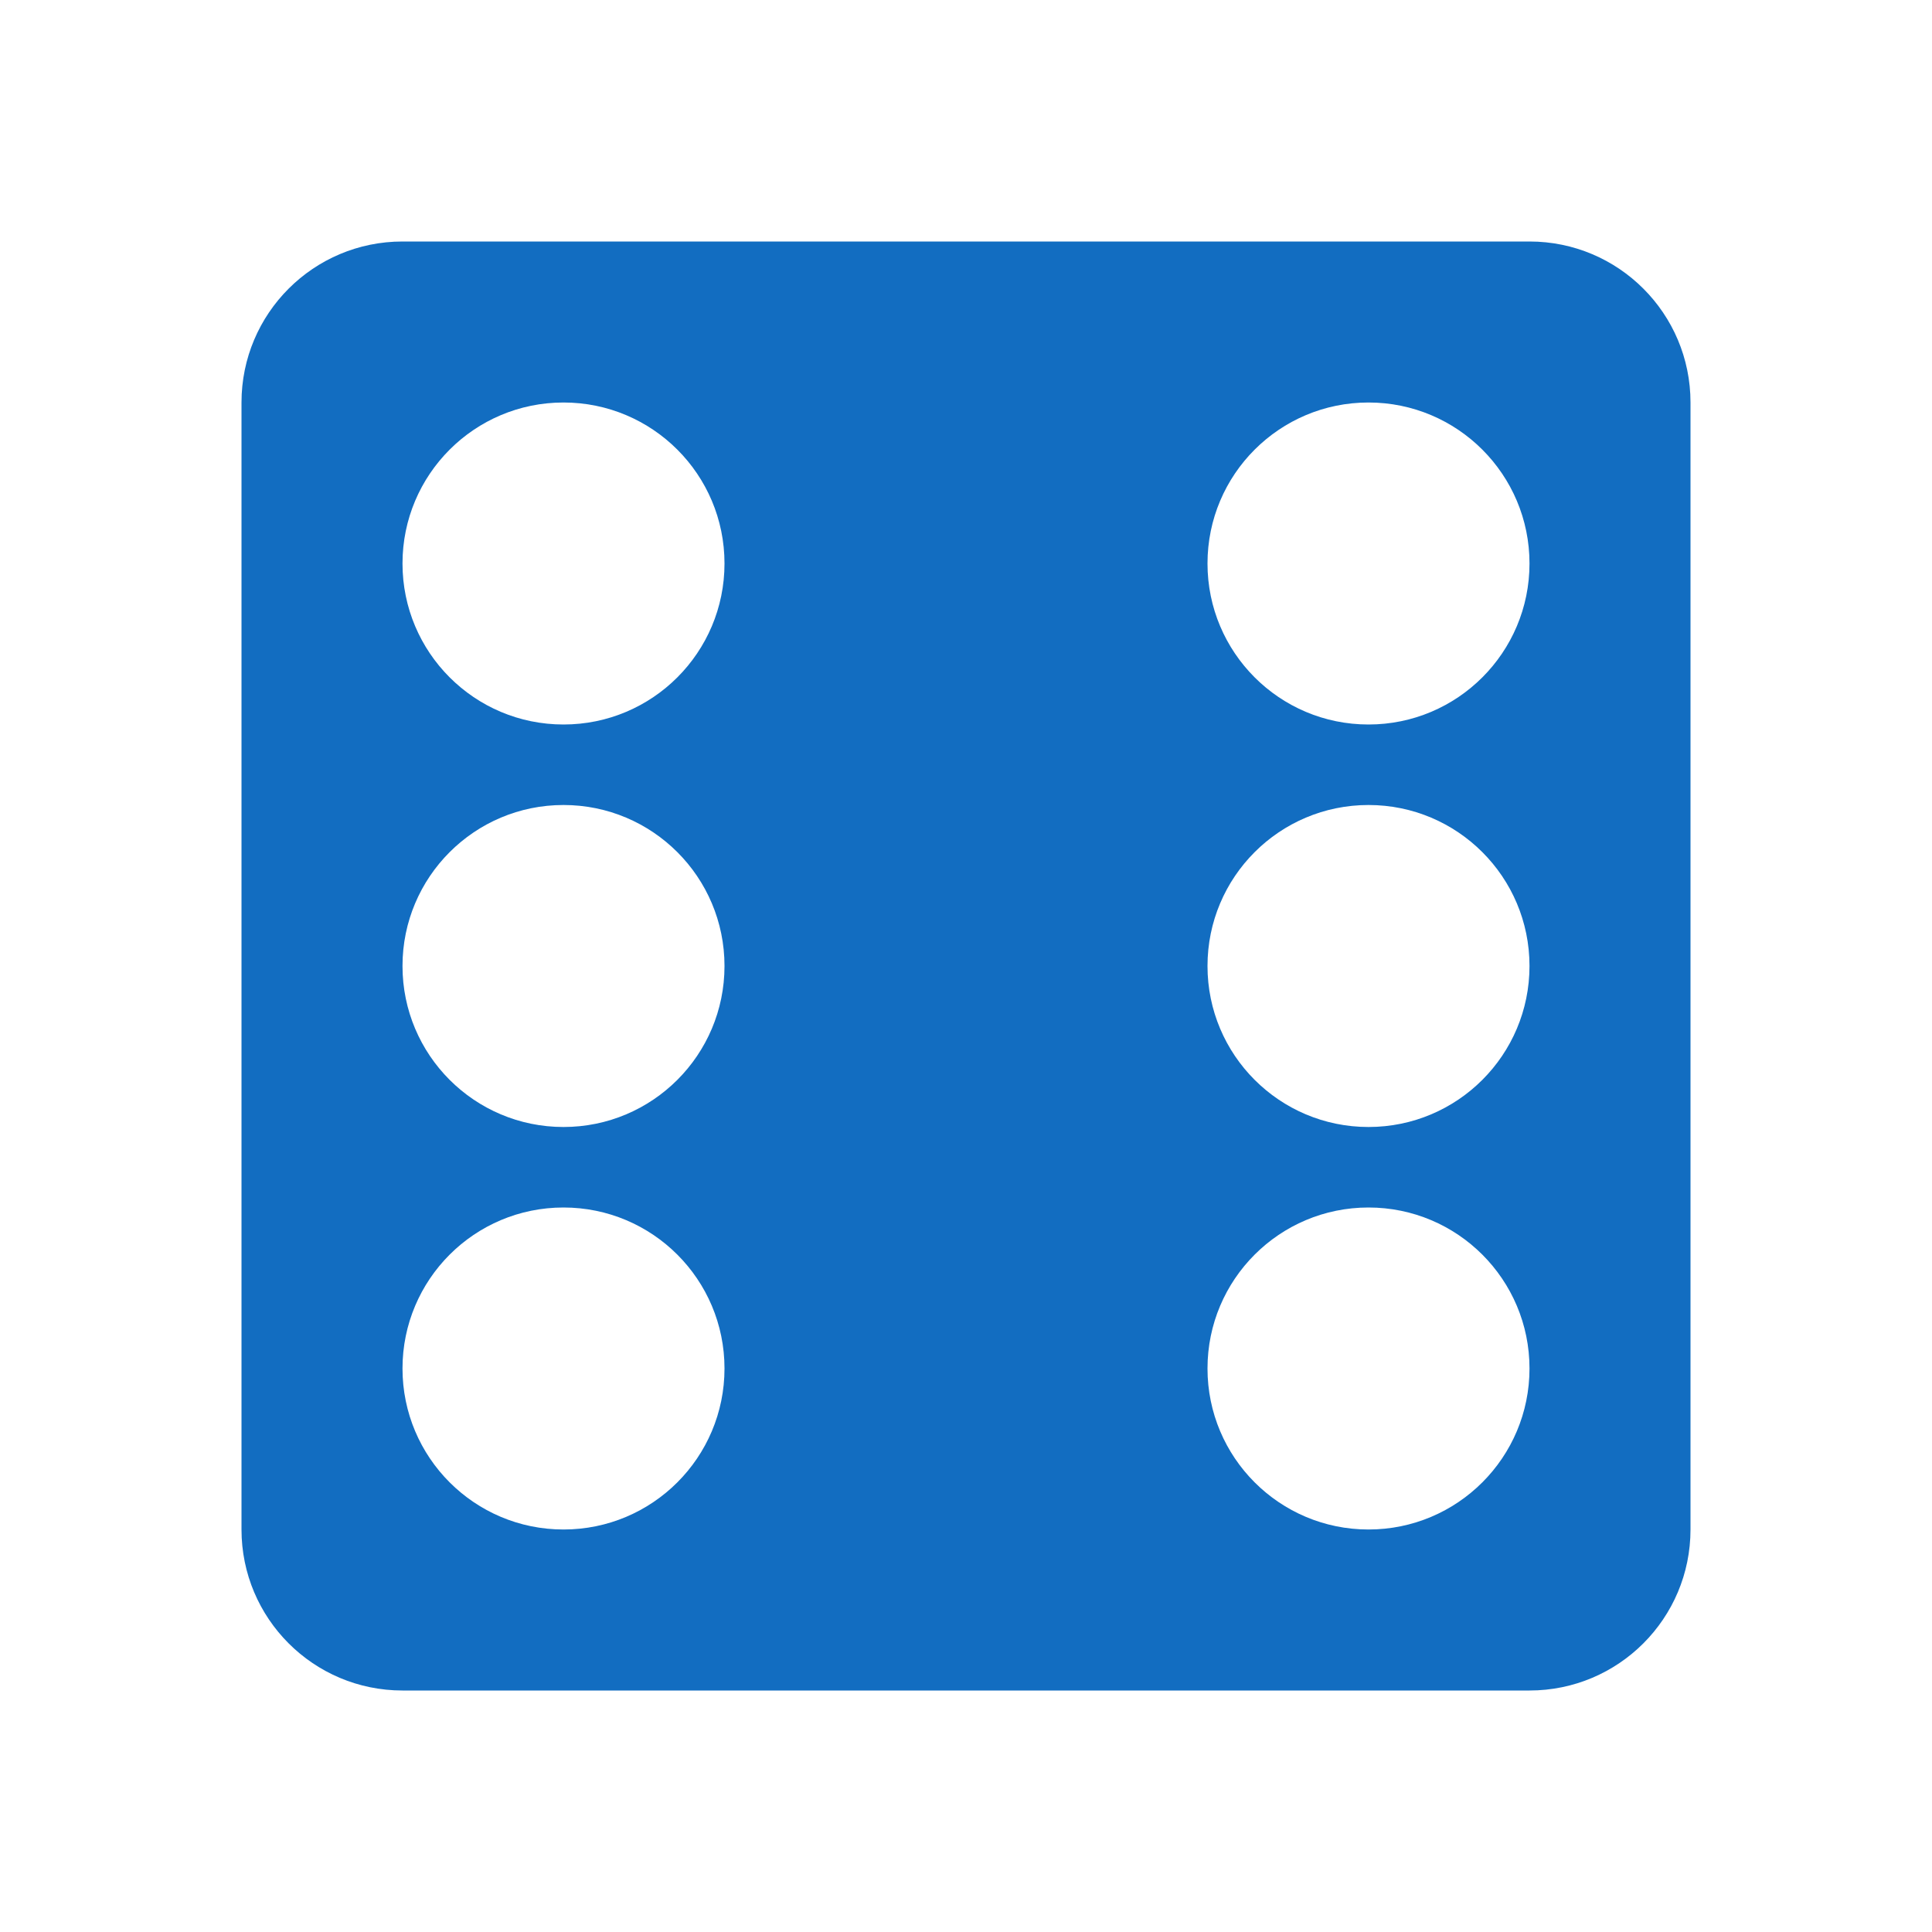 <?xml version="1.0" encoding="utf-8"?>
<!DOCTYPE svg PUBLIC "-//W3C//DTD SVG 1.1//EN" "http://www.w3.org/Graphics/SVG/1.1/DTD/svg11.dtd">
<svg xmlns="http://www.w3.org/2000/svg" xmlns:xlink="http://www.w3.org/1999/xlink" version="1.1" baseProfile="full" width="24" height="24" viewBox="0 0 24.00 24.00" enable-background="new 0 0 24.00 24.00" xml:space="preserve">
	<path fill="#126DC1" fill-opacity="1" stroke-linejoin="round" d="M 5,3L 19,3C 20.105,3 21,3.895 21,5L 21,19C 21,20.105 20.105,21 19,21L 5,21C 3.895,21 3,20.105 3,19L 3,5C 3,3.895 3.895,3 5,3 Z M 7,5C 5.895,5 5,5.895 5,7C 5,8.105 5.895,9 7,9C 8.105,9 9,8.105 9,7C 9,5.895 8.105,5 7,5 Z M 17,15C 15.895,15 15,15.895 15,17C 15,18.105 15.895,19 17,19C 18.105,19 19,18.105 19,17C 19,15.895 18.105,15 17,15 Z M 17,10C 15.895,10 15,10.895 15,12C 15,13.105 15.895,14 17,14C 18.105,14 19,13.105 19,12C 19,10.895 18.105,10 17,10 Z M 17,5C 15.895,5 15,5.895 15,7C 15,8.105 15.895,9 17,9C 18.105,9 19,8.105 19,7C 19,5.895 18.105,5 17,5 Z M 7,10C 5.895,10 5,10.895 5,12C 5,13.105 5.895,14 7,14C 8.105,14 9,13.105 9,12C 9,10.895 8.105,10 7,10 Z M 7,15C 5.895,15 5,15.895 5,17C 5,18.105 5.895,19 7,19C 8.105,19 9,18.105 9,17C 9,15.895 8.105,15 7,15 Z "/>
</svg>
